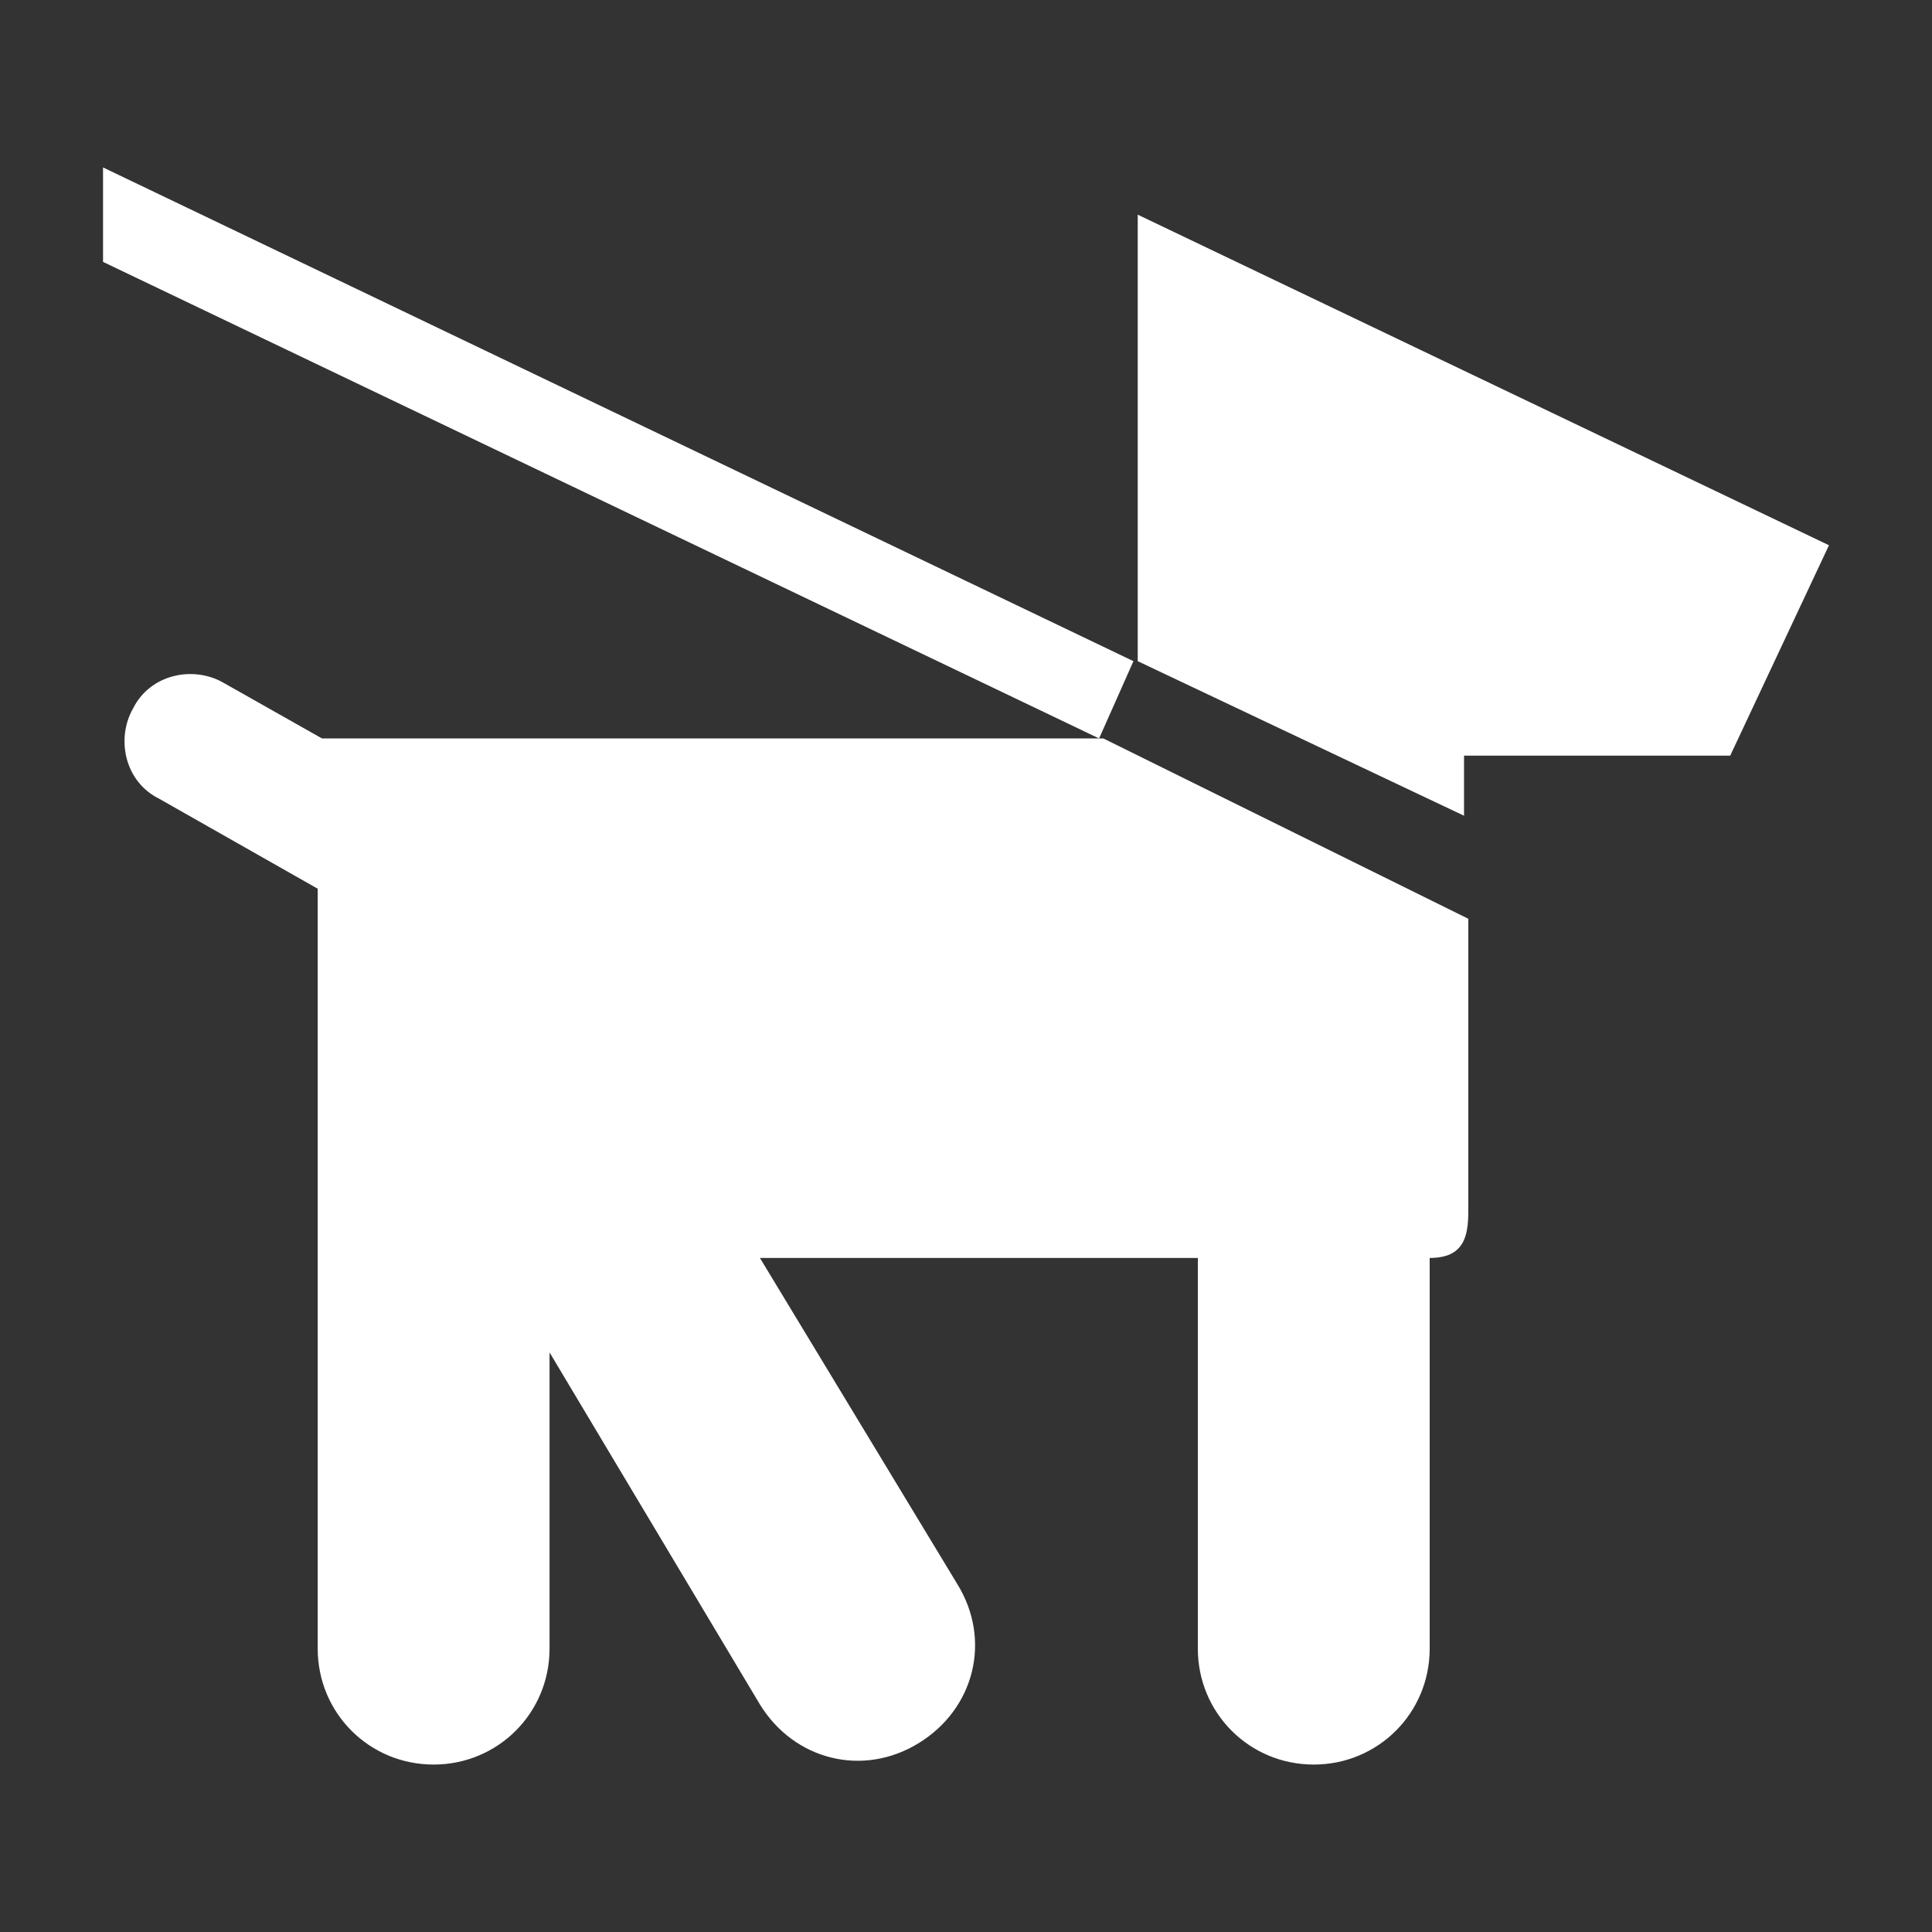 <svg xmlns="http://www.w3.org/2000/svg" width="45" height="45" viewBox="0 0 45 45"><rect x="0" y="0" width="45" height="45" fill="#333333" stroke="none"/><rect x="0" y="0" width="45" height="45" fill="#ffffff" fill-opacity="0.0" stroke-width="0" stroke="none" /><g fill="#ffffff"><path d="M25.6 17.2L2.4 6.1V3.9l24 11.5z"/><path d="M17.7 29.3h10.2v9.1c0 1.5 1.2 2.7 2.7 2.7 1.5 0 2.7-1.2 2.7-2.7v-9.1c.8 0 .9-.5.9-1.1v-6.8l-8.5-4.2H7.5l-2.3-1.3c-.7-.4-1.7-.2-2.1.6-.4.7-.2 1.7.6 2.1l3.7 2.1v17.7c0 1.5 1.2 2.7 2.7 2.7 1.5 0 2.7-1.2 2.7-2.7v-6.9l4.9 8.2c.8 1.3 2.4 1.7 3.7.9 1.3-.8 1.7-2.4.9-3.7l-4.6-7.6zM26.5 15.4l7.6 3.6v-1.4h6.2l2.3-4.9L26.5 5z"/></g></svg>